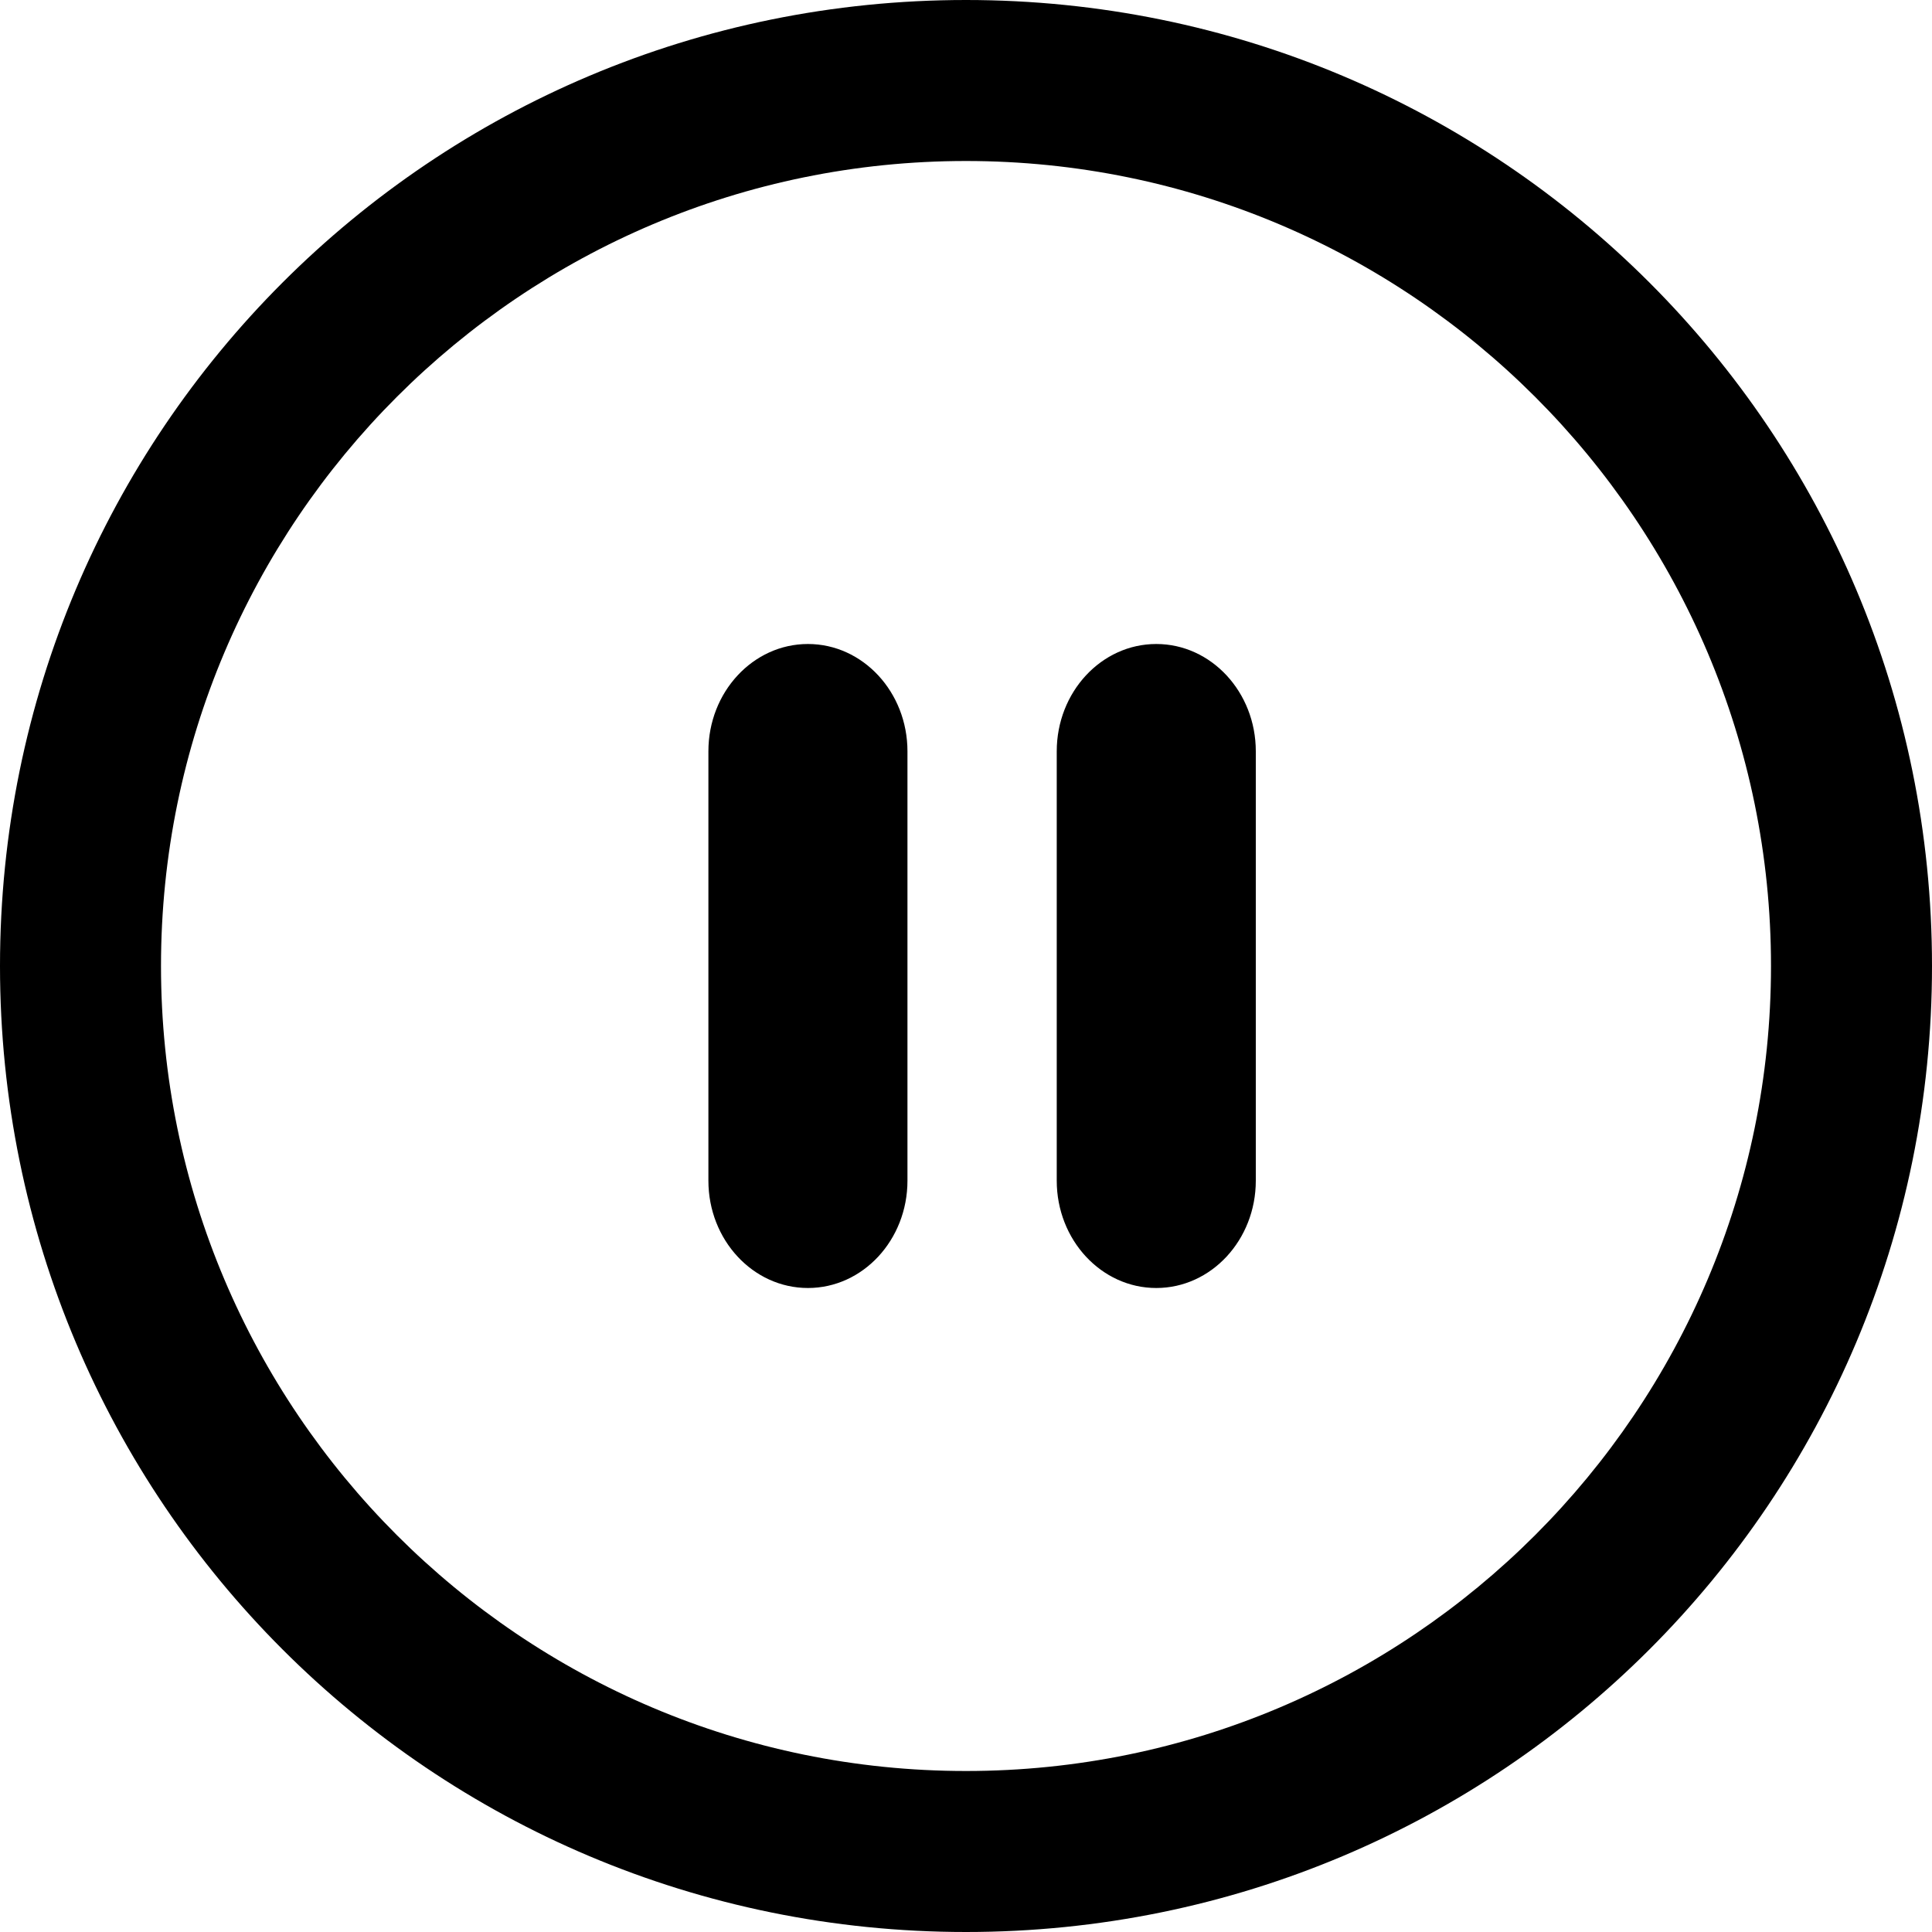 <svg xmlns="http://www.w3.org/2000/svg" viewBox="0 0 60 60" width="100%" height="100%"><path d="M25.091,20 C26.797,20 28.182,21.493 28.182,23.333 L28.182,36.667 C28.182,38.507 26.797,40 25.091,40 C23.385,40 22,38.507 22,36.667 L22,23.333 C22,21.493 23.385,20 25.091,20 Z M35.909,20 C37.615,20 39,21.493 39,23.333 L39,36.667 C39,38.507 37.615,40 35.909,40 C34.203,40 32.818,38.507 32.818,36.667 L32.818,23.333 C32.818,21.493 34.203,20 35.909,20 Z M30,0 C13.4,0 0,13.4 0,30 C0,46.6 13.4,60 30,60 C46.6,60 60,46.6 60,30 C60,13.4 46.6,0 30,0 Z M30,55 C16.2,55 5,43.8 5,30 C5,16.2 16.2,5 30,5 C43.8,5 55,16.2 55,30 C55,43.8 43.8,55 30,55 Z" id="Combined-Shape" stroke="none" fill="#ffffff" fill-rule="nonzero" style="fill: rgb(0, 0, 0);"></path></svg>
